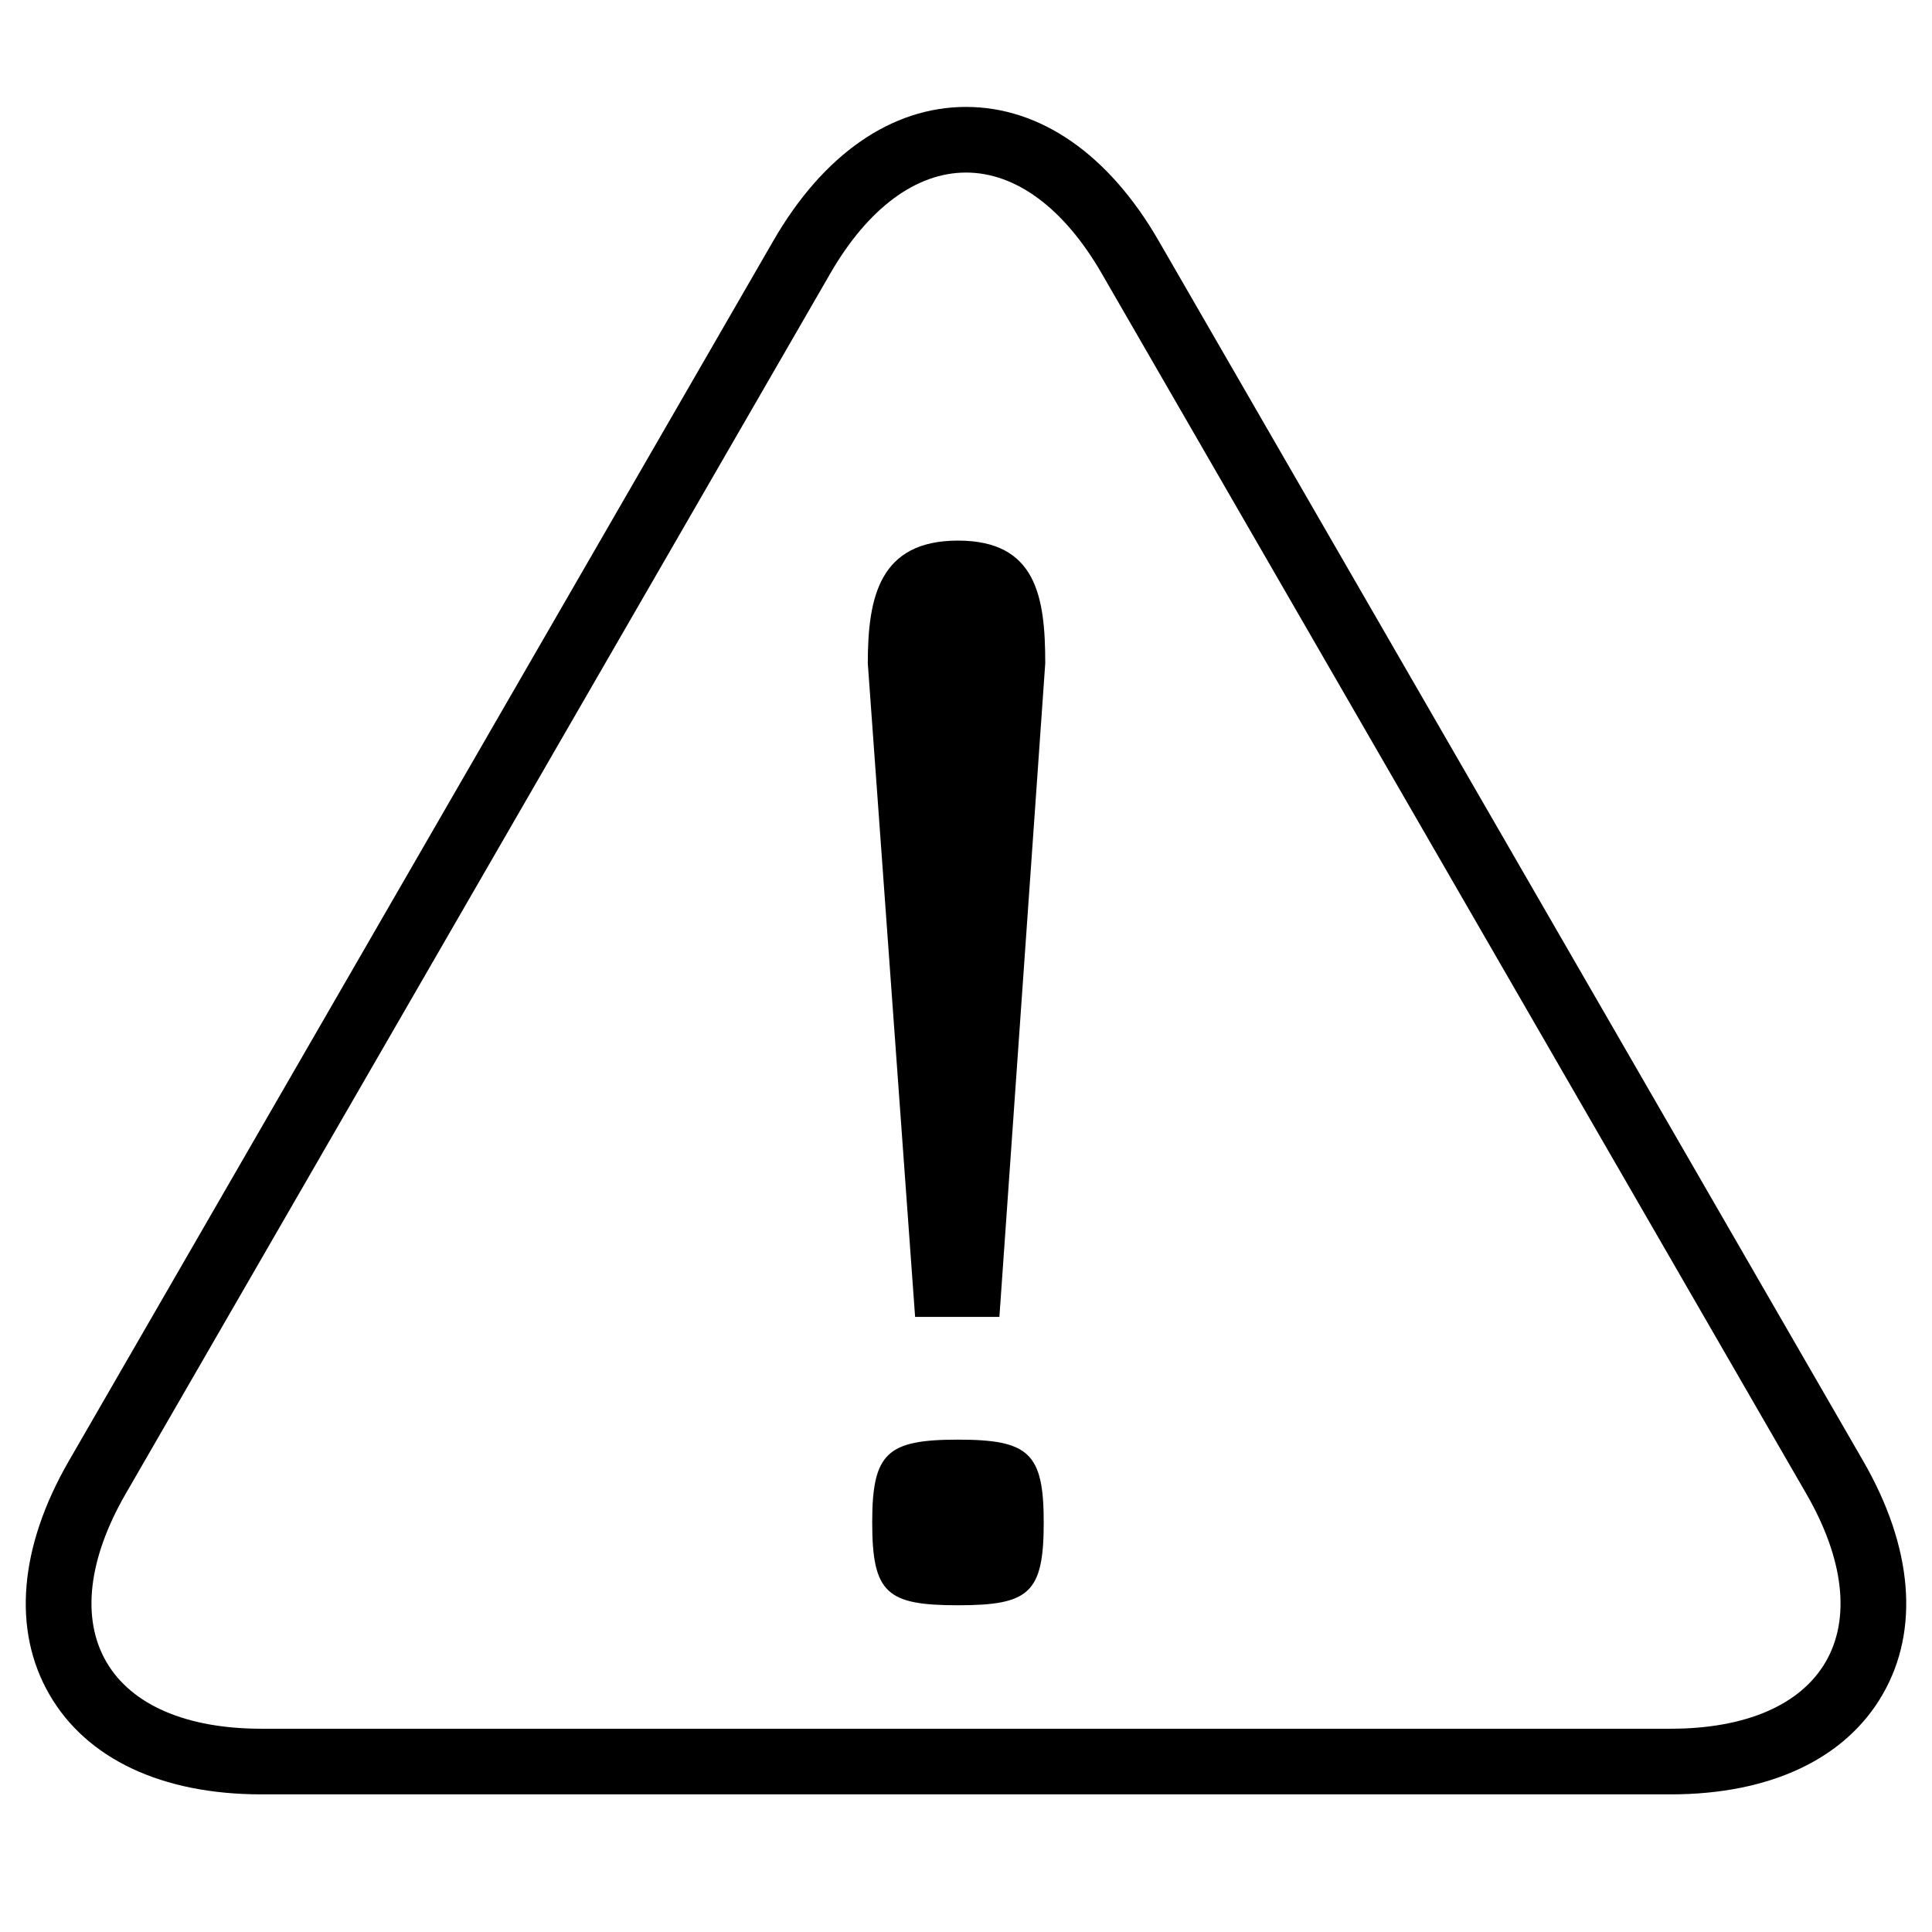 <?xml version="1.0" encoding="utf-8"?>
<!-- Generator: Adobe Illustrator 15.0.2, SVG Export Plug-In . SVG Version: 6.00 Build 0)  -->
<!DOCTYPE svg PUBLIC "-//W3C//DTD SVG 1.0//EN" "http://www.w3.org/TR/2001/REC-SVG-20010904/DTD/svg10.dtd">
<svg version="1.0" id="Layer_1" xmlns="http://www.w3.org/2000/svg" xmlns:xlink="http://www.w3.org/1999/xlink" x="0px" y="0px"
	 width="108px" height="108px" viewBox="0 0 108 108" enable-background="new 0 0 108 108" xml:space="preserve">
<path d="M58.43,37.08l-2.563,36.536h-4.712L48.51,37.08c0-3.719,0.661-6.86,5.041-6.86C57.934,30.22,58.43,33.361,58.43,37.08z
	 M53.551,80.477c-3.968,0-4.794,0.744-4.794,4.629c0,3.967,0.826,4.629,4.794,4.629c3.969,0,4.794-0.662,4.794-4.629
	C58.345,81.221,57.52,80.477,53.551,80.477z M105.24,94.722c-2.08,3.602-6.288,5.584-11.851,5.584H14.611
	c-5.563,0-9.772-1.982-11.851-5.584c-2.079-3.601-1.692-8.236,1.089-13.054l39.389-68.221C46.02,8.63,49.841,5.977,54,5.977
	s7.979,2.653,10.762,7.47l39.39,68.221C106.932,86.485,107.318,91.121,105.24,94.722z M100.973,83.502l-39.39-68.221
	C59.485,11.646,56.792,9.646,54,9.646s-5.485,2.001-7.583,5.636L7.027,83.502c-2.099,3.635-2.486,6.968-1.089,9.386
	c1.396,2.418,4.476,3.749,8.673,3.749H93.39c4.197,0,7.277-1.331,8.673-3.749S103.072,87.137,100.973,83.502z"/>
</svg>
